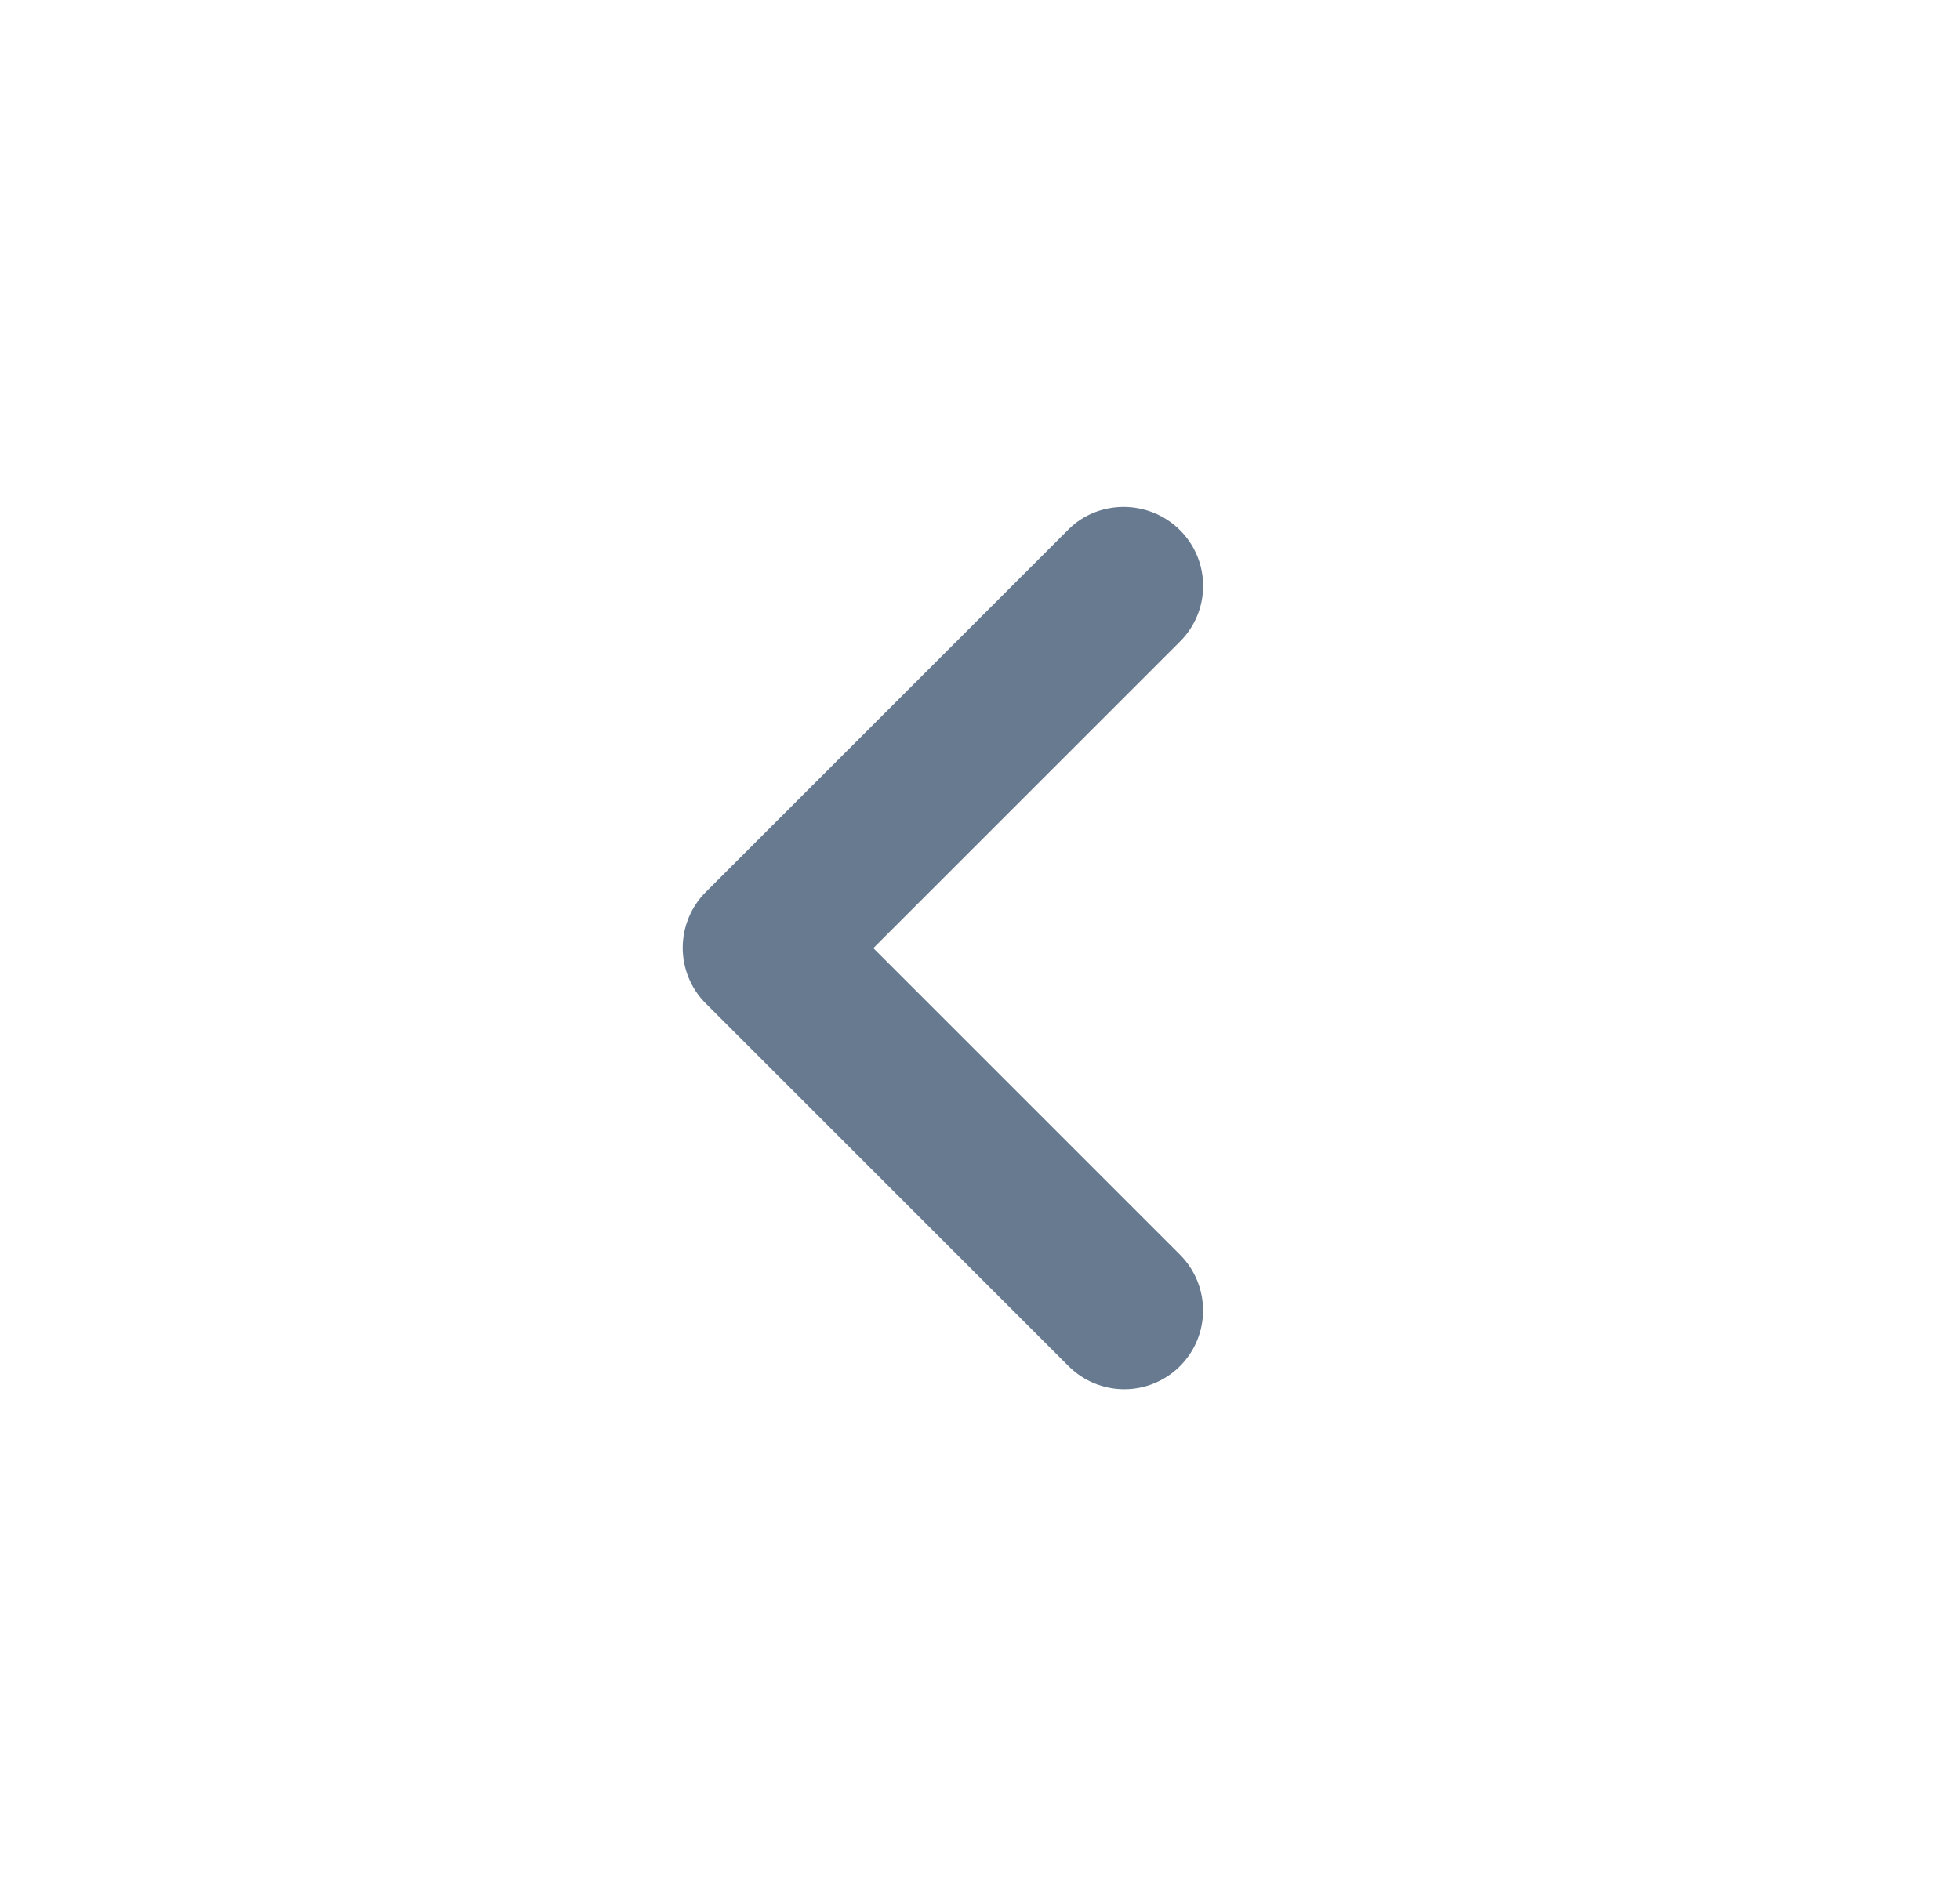 <svg width="31" height="30" viewBox="0 0 31 30" fill="none" xmlns="http://www.w3.org/2000/svg">
<path d="M18.663 8.388C18.779 8.503 18.871 8.641 18.934 8.792C18.997 8.943 19.029 9.105 19.029 9.269C19.029 9.433 18.997 9.595 18.934 9.746C18.871 9.897 18.779 10.035 18.663 10.15L13.813 15L18.663 19.85C18.897 20.084 19.028 20.401 19.028 20.732C19.028 21.062 18.897 21.379 18.663 21.613C18.43 21.846 18.113 21.978 17.782 21.978C17.451 21.978 17.134 21.846 16.901 21.613L11.163 15.875C11.047 15.76 10.955 15.622 10.893 15.471C10.83 15.32 10.798 15.158 10.798 14.994C10.798 14.83 10.83 14.668 10.893 14.517C10.955 14.366 11.047 14.228 11.163 14.113L16.901 8.375C17.376 7.9 18.176 7.9 18.663 8.388Z" fill="#677A90"/>
</svg>
